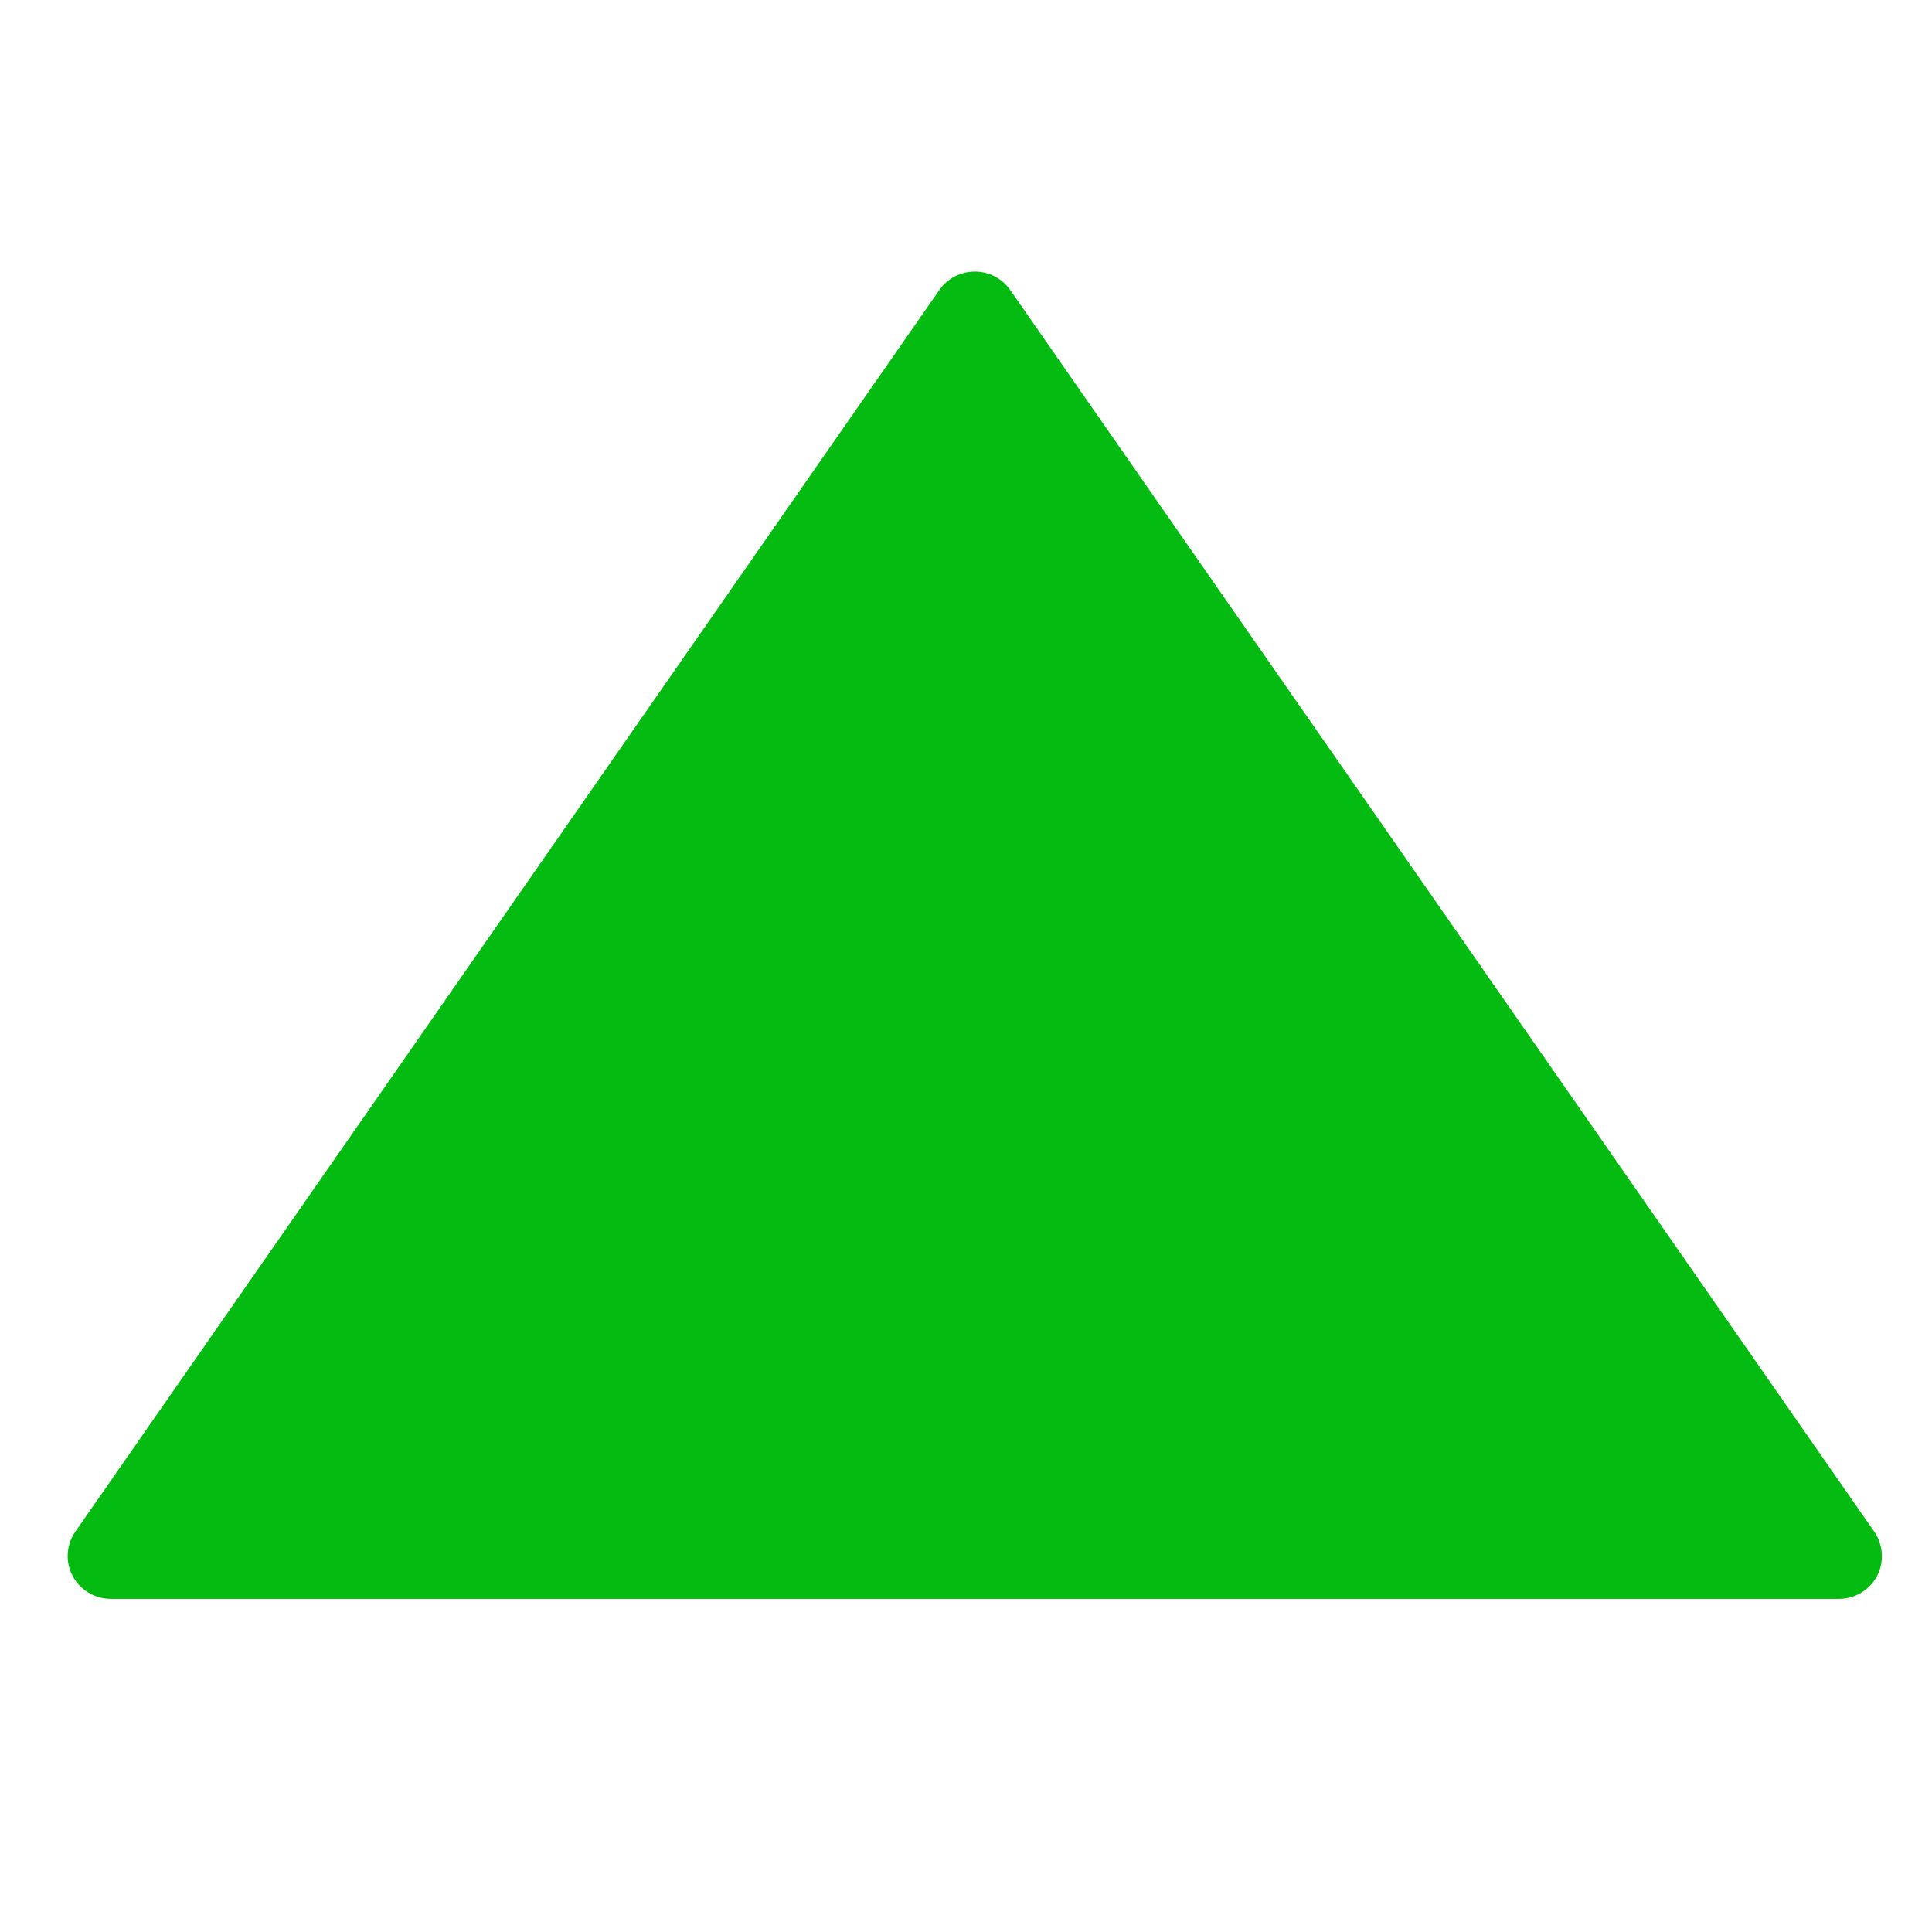<svg height="16" viewBox="0 0 23 17" width="16" xmlns="http://www.w3.org/2000/svg"><path d="m32.076 33.443-14.78-10.285c-.157-.108-.359-.12-.525-.032-.169.09-.274.264-.274.457v20.571c0 .19.104.366.274.454.072.04.154.057.236.057.102 0 .201-.03.289-.09l14.78-10.285c.14-.096.222-.254.222-.422 0-.171-.082-.329-.222-.425z" fill="#03bb11" fill-rule="evenodd" transform="matrix(0 -1 1 0 -22.262 32.531)"/></svg>